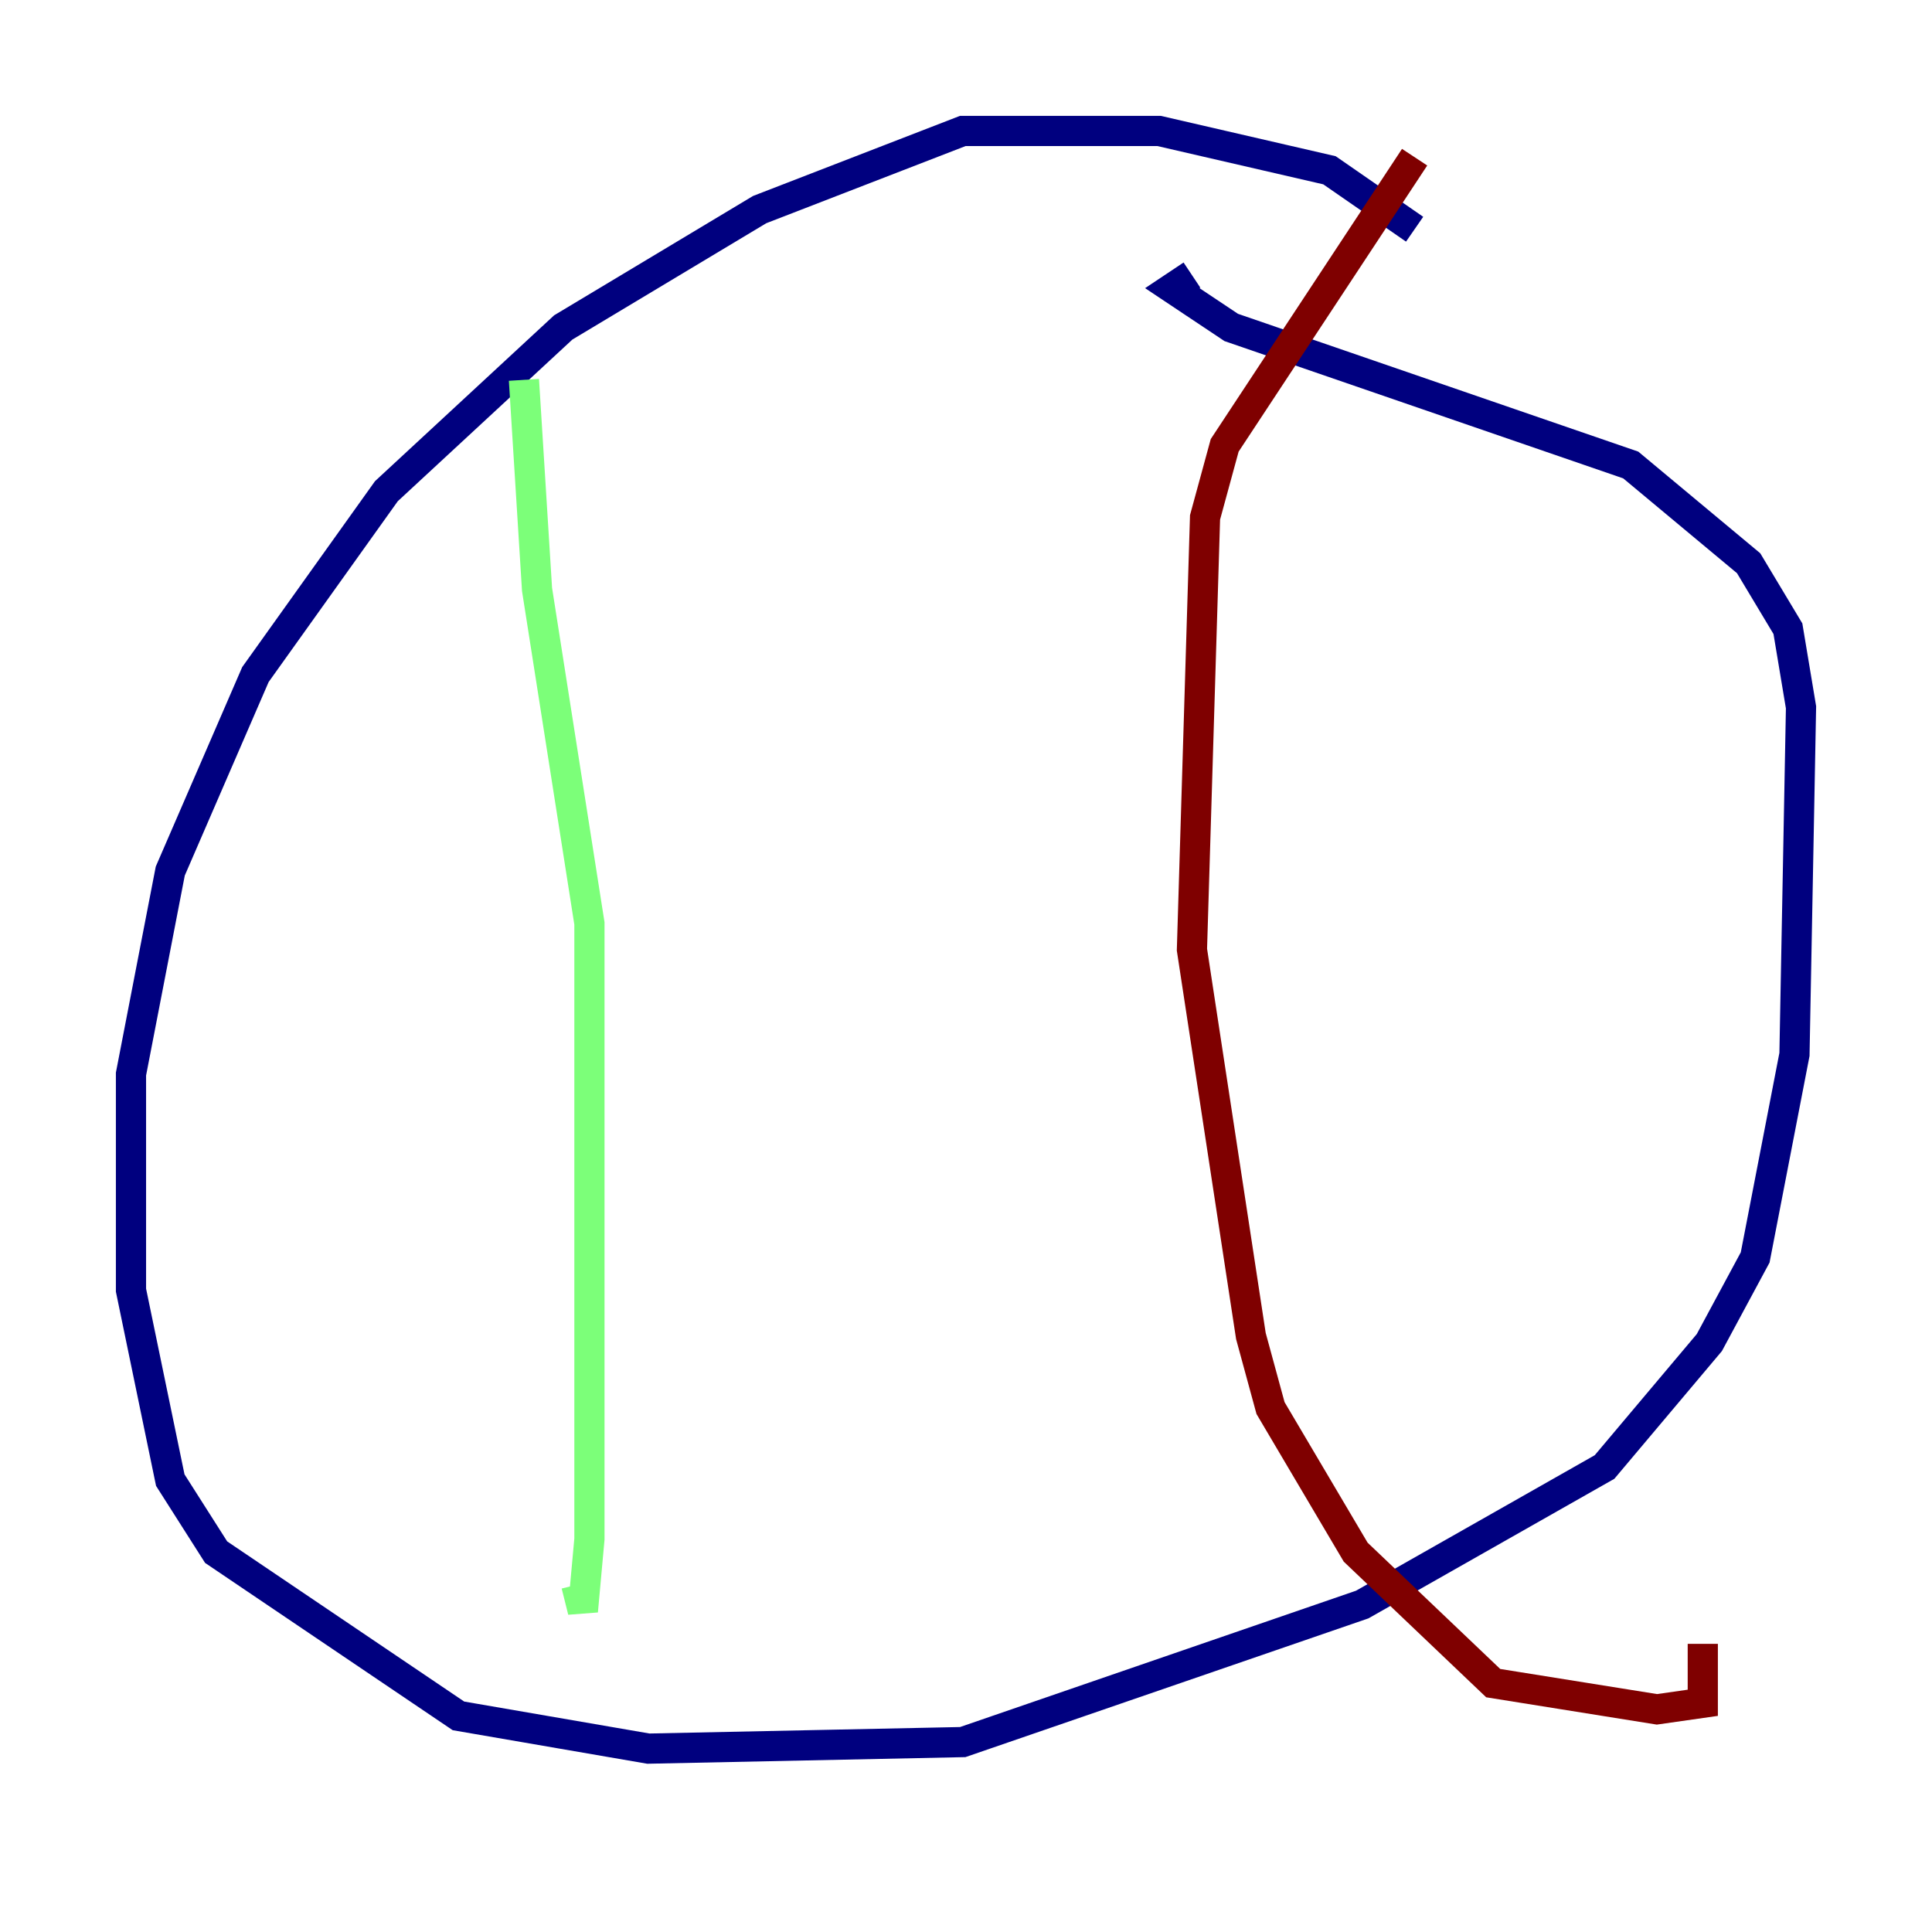 <?xml version="1.0" encoding="utf-8" ?>
<svg baseProfile="tiny" height="128" version="1.2" viewBox="0,0,128,128" width="128" xmlns="http://www.w3.org/2000/svg" xmlns:ev="http://www.w3.org/2001/xml-events" xmlns:xlink="http://www.w3.org/1999/xlink"><defs /><polyline fill="none" points="93.722,15.186 88.081,11.281 76.8,8.678 63.783,8.678 50.332,13.885 37.315,21.695 25.6,32.542 16.922,44.691 11.281,57.709 8.678,71.159 8.678,85.478 11.281,98.061 14.319,102.834 30.373,113.681 42.956,115.851 63.783,115.417 90.251,106.305 106.305,97.193 113.248,88.949 116.285,83.308 118.888,69.858 119.322,46.861 118.454,41.654 115.851,37.315 108.041,30.807 81.573,21.695 77.668,19.091 78.969,18.224" stroke="#00007f" stroke-width="2" /><polyline fill="none" points="34.712,25.166 35.58,39.051 39.051,61.18 39.051,101.966 38.617,106.739 38.183,105.003" stroke="#7cff79" stroke-width="2" /><polyline fill="none" points="93.722,10.414 81.139,29.505 79.837,34.278 78.969,62.915 82.875,88.515 84.176,93.288 89.817,102.834 98.929,111.512 109.776,113.248 112.814,112.814 112.814,108.909" stroke="#7f0000" stroke-width="2" /></svg>